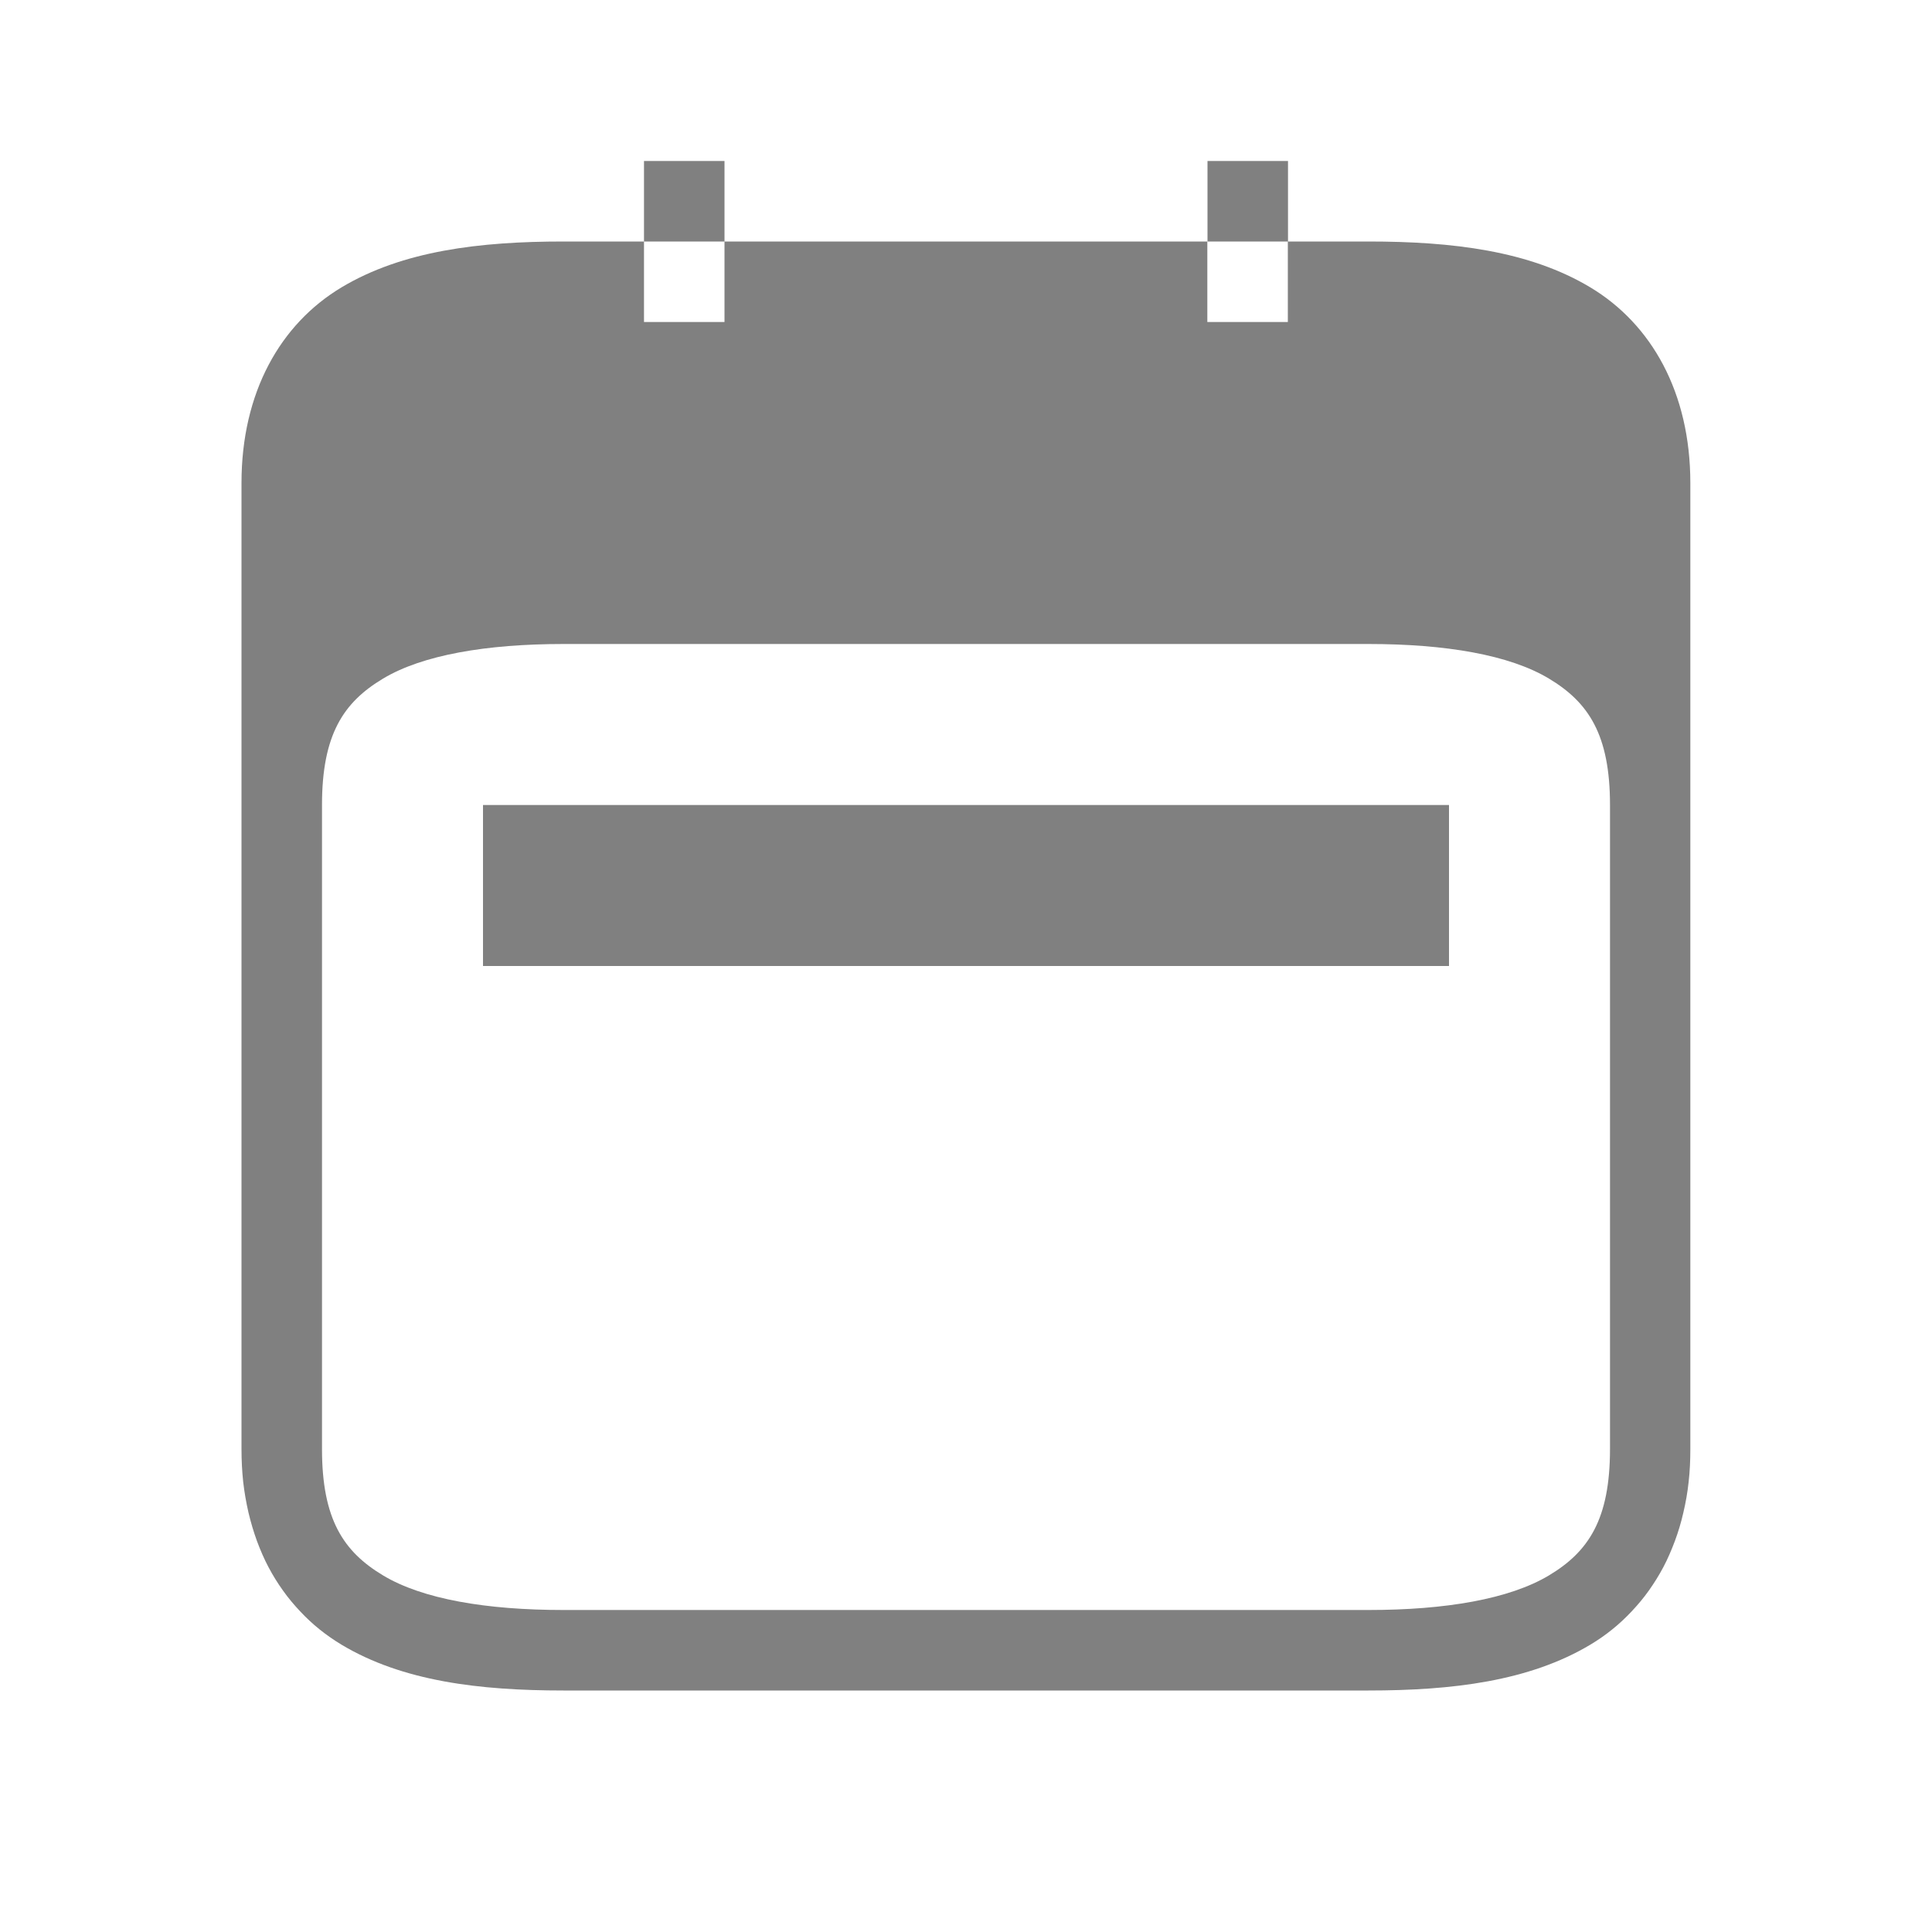 <?xml version="1.0" encoding="UTF-8" standalone="no"?>
<svg
   viewBox="0 0 24 24"
   height="24"
   id="svg7384"
   version="1.1"
   width="24"
   sodipodi:docname="week.svg"
   inkscape:version="1.2 (1:1.2.1+202207142221+cd75a1ee6d)"
   xmlns:inkscape="http://www.inkscape.org/namespaces/inkscape"
   xmlns:sodipodi="http://sodipodi.sourceforge.net/DTD/sodipodi-0.dtd"
   xmlns="http://www.w3.org/2000/svg"
   xmlns:svg="http://www.w3.org/2000/svg"
   xmlns:rdf="http://www.w3.org/1999/02/22-rdf-syntax-ns#"
   xmlns:cc="http://creativecommons.org/ns#"
   xmlns:dc="http://purl.org/dc/elements/1.1/">
  <sodipodi:namedview
     id="namedview21"
     pagecolor="#ffffff"
     bordercolor="#666666"
     borderopacity="1.0"
     inkscape:pageshadow="2"
     inkscape:pageopacity="0.0"
     inkscape:pagecheckerboard="0"
     showgrid="true"
     inkscape:snap-page="true"
     inkscape:zoom="16"
     inkscape:cx="36.625"
     inkscape:cy="13.875"
     inkscape:window-width="1920"
     inkscape:window-height="1043"
     inkscape:window-x="0"
     inkscape:window-y="0"
     inkscape:window-maximized="1"
     inkscape:current-layer="svg7384"
     inkscape:showpageshadow="2"
     inkscape:deskcolor="#d1d1d1">
    <inkscape:grid
       type="xygrid"
       id="grid22"
       spacingx="1"
       spacingy="1"
       empspacing="5" />
    <inkscape:grid
       type="xygrid"
       id="grid839"
       dotted="true"
       spacingx="0.5"
       spacingy="0.5"
       empspacing="10" />
  </sodipodi:namedview>
  <defs
     id="defs7386">
    <linearGradient
       id="linearGradient5606"
       inkscape:swatch="solid">
      <stop
         id="stop5608"
         offset="0"
         style="stop-color:#000000;stop-opacity:1;" />
    </linearGradient>
    <linearGradient
       id="linearGradient4526"
       inkscape:swatch="solid">
      <stop
         id="stop4528"
         offset="0"
         style="stop-color:#ffffff;stop-opacity:1;" />
    </linearGradient>
    <linearGradient
       id="linearGradient3600-4"
       inkscape:swatch="gradient">
      <stop
         id="stop3602-7"
         offset="0"
         style="stop-color:#f4f4f4;stop-opacity:1" />
      <stop
         id="stop3604-6"
         offset="1"
         style="stop-color:#dbdbdb;stop-opacity:1" />
    </linearGradient>
  </defs>
  <path
     id="path874"
     style="color:#000000;fill:#808080;-inkscape-stroke:none;fill-opacity:1"
     d="m 8,2 v 1 h 1 v -1 z m 1,1 v 1 h -1 v -1 h -1 c -1.042,0 -1.998,0.115 -2.758,0.57 -0.76,0.456 -1.242,1.305 -1.242,2.43 v 4 8 c 0,0.141 0.007,0.276 0.021,0.408 0.015,0.132 0.038,0.26 0.066,0.383 0.029,0.122 0.064,0.239 0.105,0.352 0.042,0.113 0.089,0.222 0.143,0.324 0.054,0.102 0.114,0.199 0.18,0.291 0.065,0.092 0.137,0.177 0.213,0.258 0.076,0.081 0.156,0.156 0.242,0.225 0.086,0.069 0.177,0.132 0.271,0.189 0.76,0.456 1.716,0.57 2.758,0.57 h 10 c 1.042,0 1.998,-0.115 2.758,-0.57 0.095,-0.057 0.186,-0.12 0.271,-0.189 0.086,-0.069 0.166,-0.144 0.242,-0.225 0.076,-0.081 0.148,-0.166 0.213,-0.258 0.065,-0.092 0.126,-0.189 0.18,-0.291 0.054,-0.102 0.101,-0.212 0.143,-0.324 0.042,-0.113 0.077,-0.229 0.105,-0.352 0.029,-0.122 0.052,-0.251 0.066,-0.383 0.015,-0.132 0.021,-0.268 0.021,-0.408 v -8 -4 c 0,-1.125 -0.483,-1.974 -1.242,-2.43 -0.76,-0.456 -1.716,-0.57 -2.758,-0.57 h -1 v 1 h -1 v -1 z m 6,0 h 1 v -1 h -1 z m -8,5 h 10 c 0.958,0 1.752,0.135 2.242,0.43 0.49,0.294 0.758,0.695 0.758,1.57 v 8 c 0,0.875 -0.267,1.276 -0.758,1.57 -0.49,0.294 -1.284,0.43 -2.242,0.43 h -10 c -0.958,0 -1.752,-0.135 -2.242,-0.43 -0.49,-0.294 -0.758,-0.695 -0.758,-1.57 v -8 c 0,-0.875 0.267,-1.276 0.758,-1.57 0.49,-0.294 1.284,-0.43 2.242,-0.43 z"
     sodipodi:nodetypes="cccccccccssscsssssssssssssssssscscsssccccccccccsssssssssssss" />
  <rect
     style="fill:#808080;fill-rule:evenodd;stroke:none;stroke-linecap:round;stroke-linejoin:round"
     id="rect295"
     width="12"
     height="2"
     x="6"
     y="10" />
</svg>
